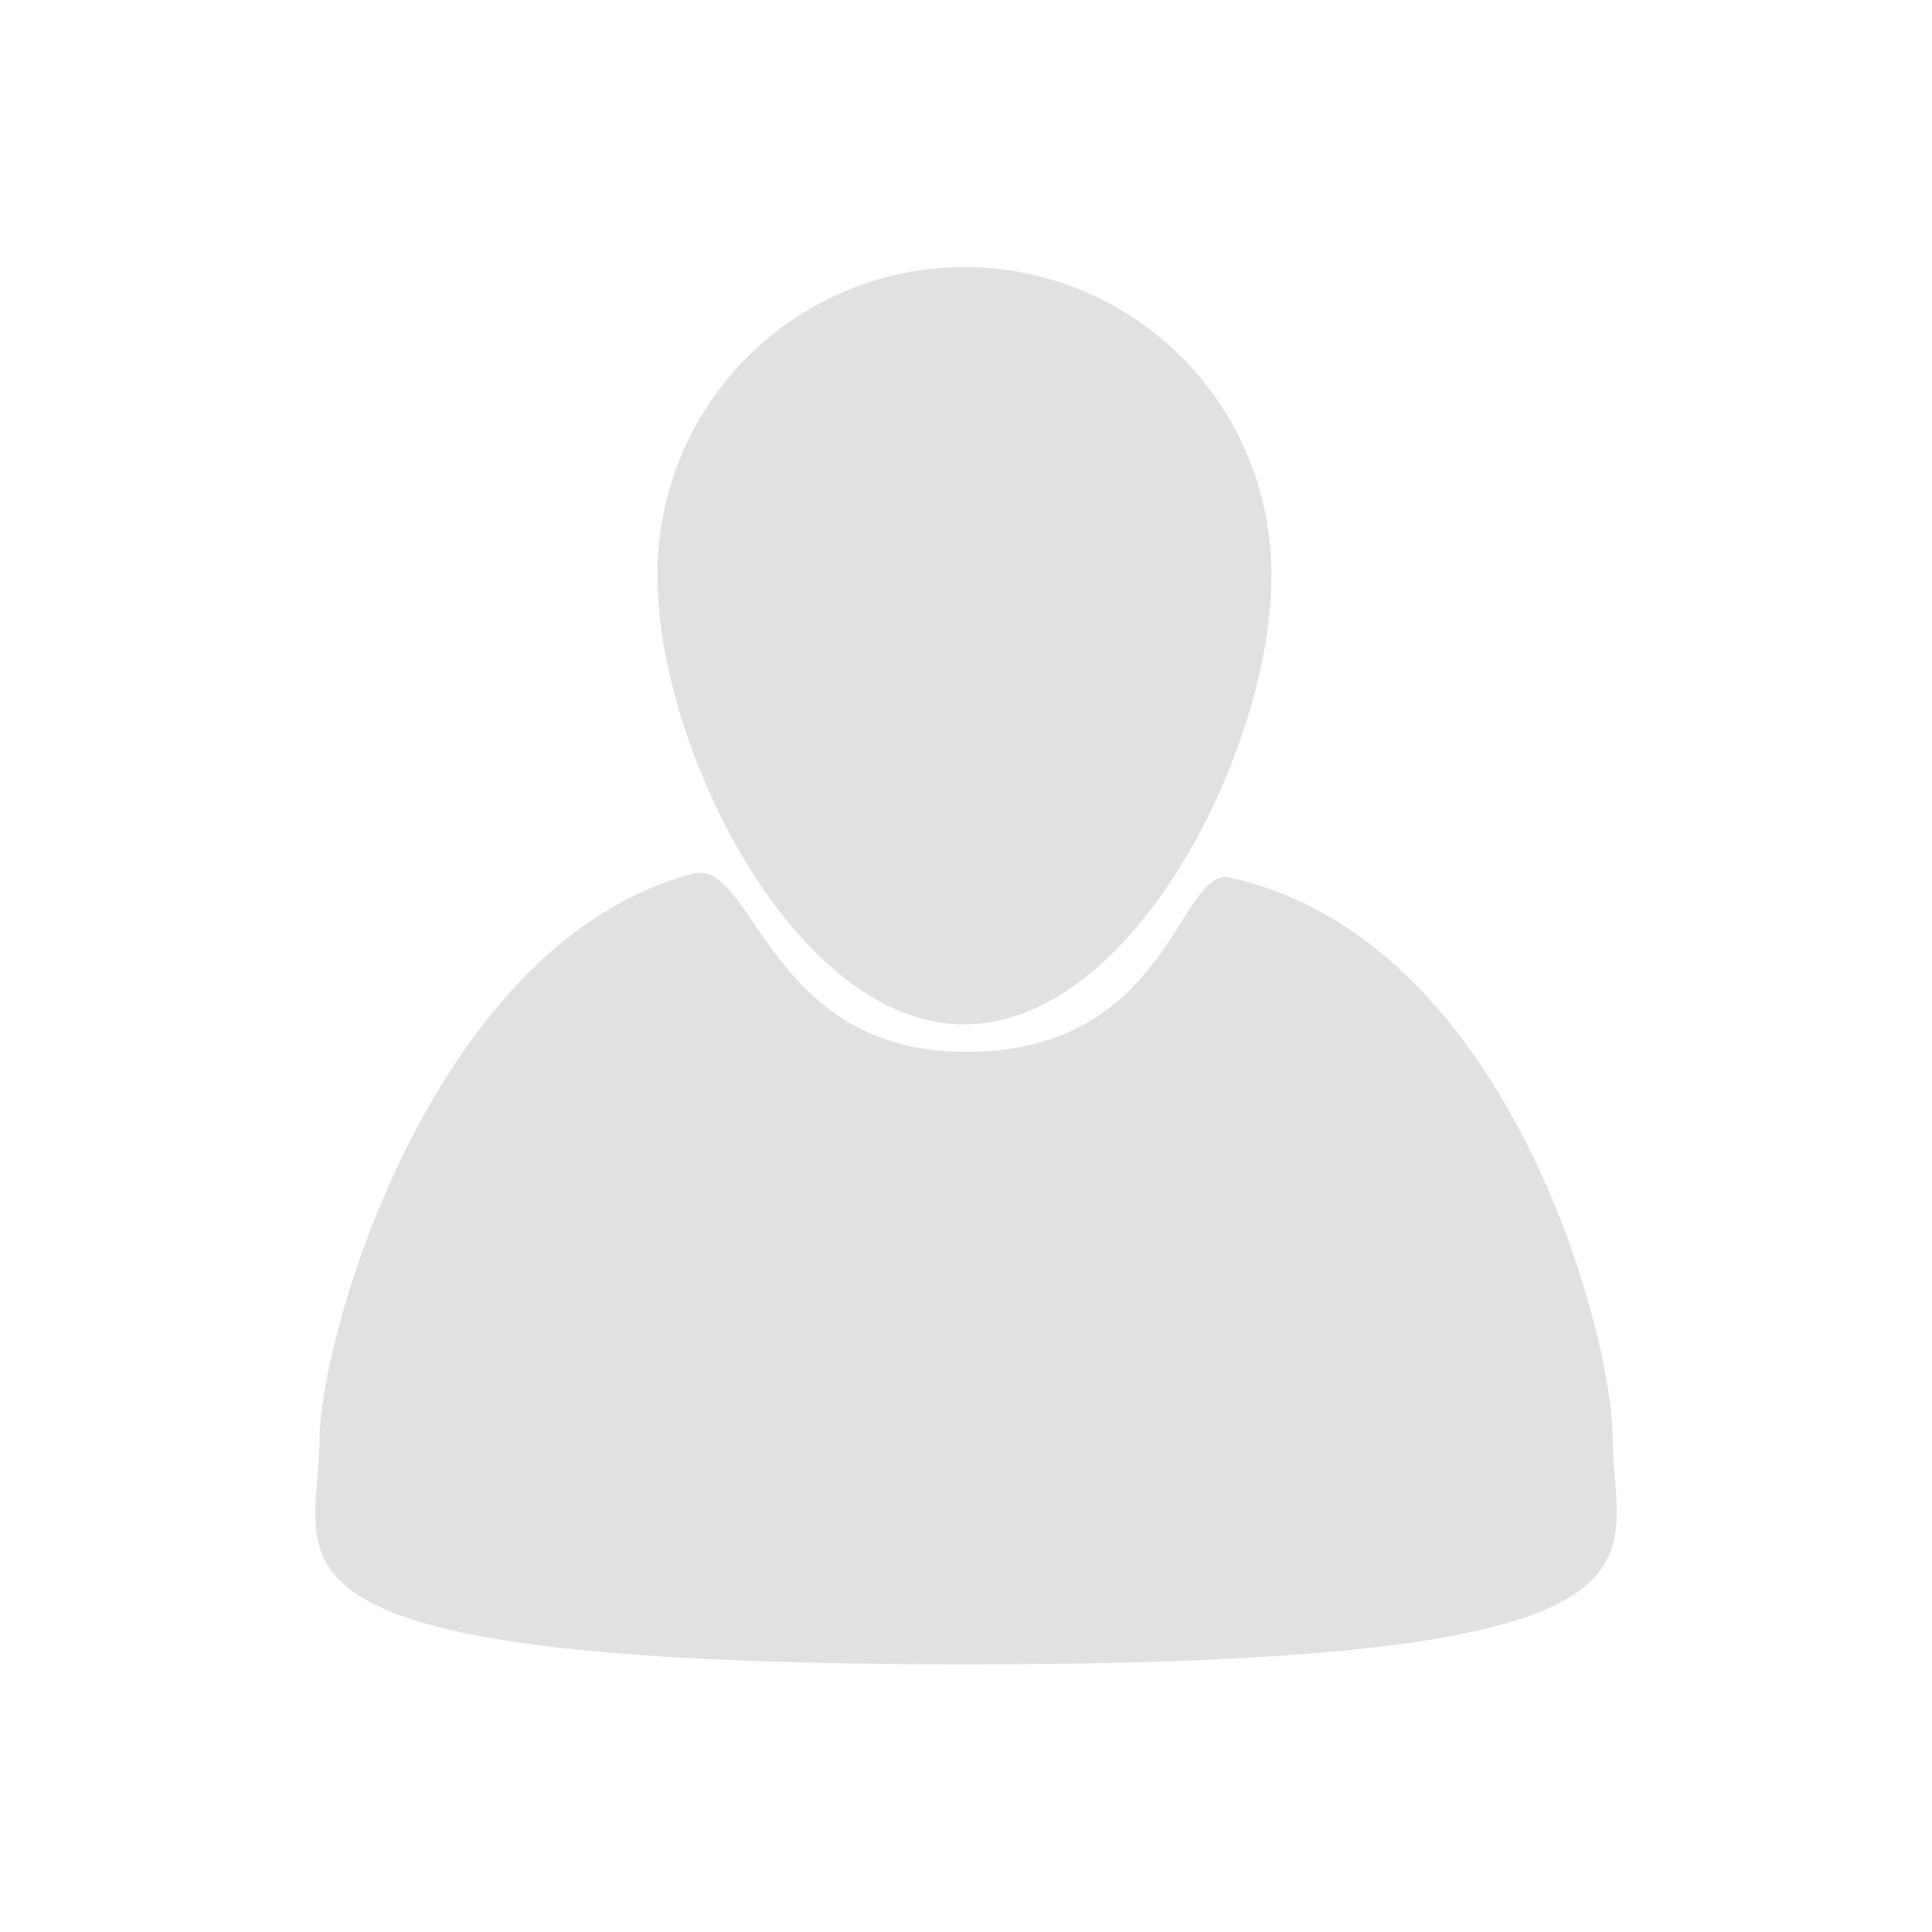 <svg xmlns="http://www.w3.org/2000/svg" width="64" height="64" viewBox="0 0 64 64">
  <defs>
    <style>
      .cls-1 {
        fill: #e1e1e1;
        stroke: #252525;
        stroke-width: 0;
        fill-rule: evenodd;
      }
    </style>
  </defs>
  <path class="cls-1" d="M32.006,55.134c-24.689,0-21.419-3.34-21.419-7.46,0-3.331,3.7-16.425,12.351-18.728,2.051-.546,2.445,5.9,9.068,5.9,6.779,0,7.021-6.15,8.742-5.771C49.97,31.1,53.425,44.2,53.425,47.674,53.425,51.794,56.583,55.134,32.006,55.134Zm-0.057-21.2c-5.615,0-10.167-9.162-10.167-14.82a10.167,10.167,0,1,1,20.333,0C42.116,24.767,37.564,33.93,31.949,33.93Z"/>
</svg>
